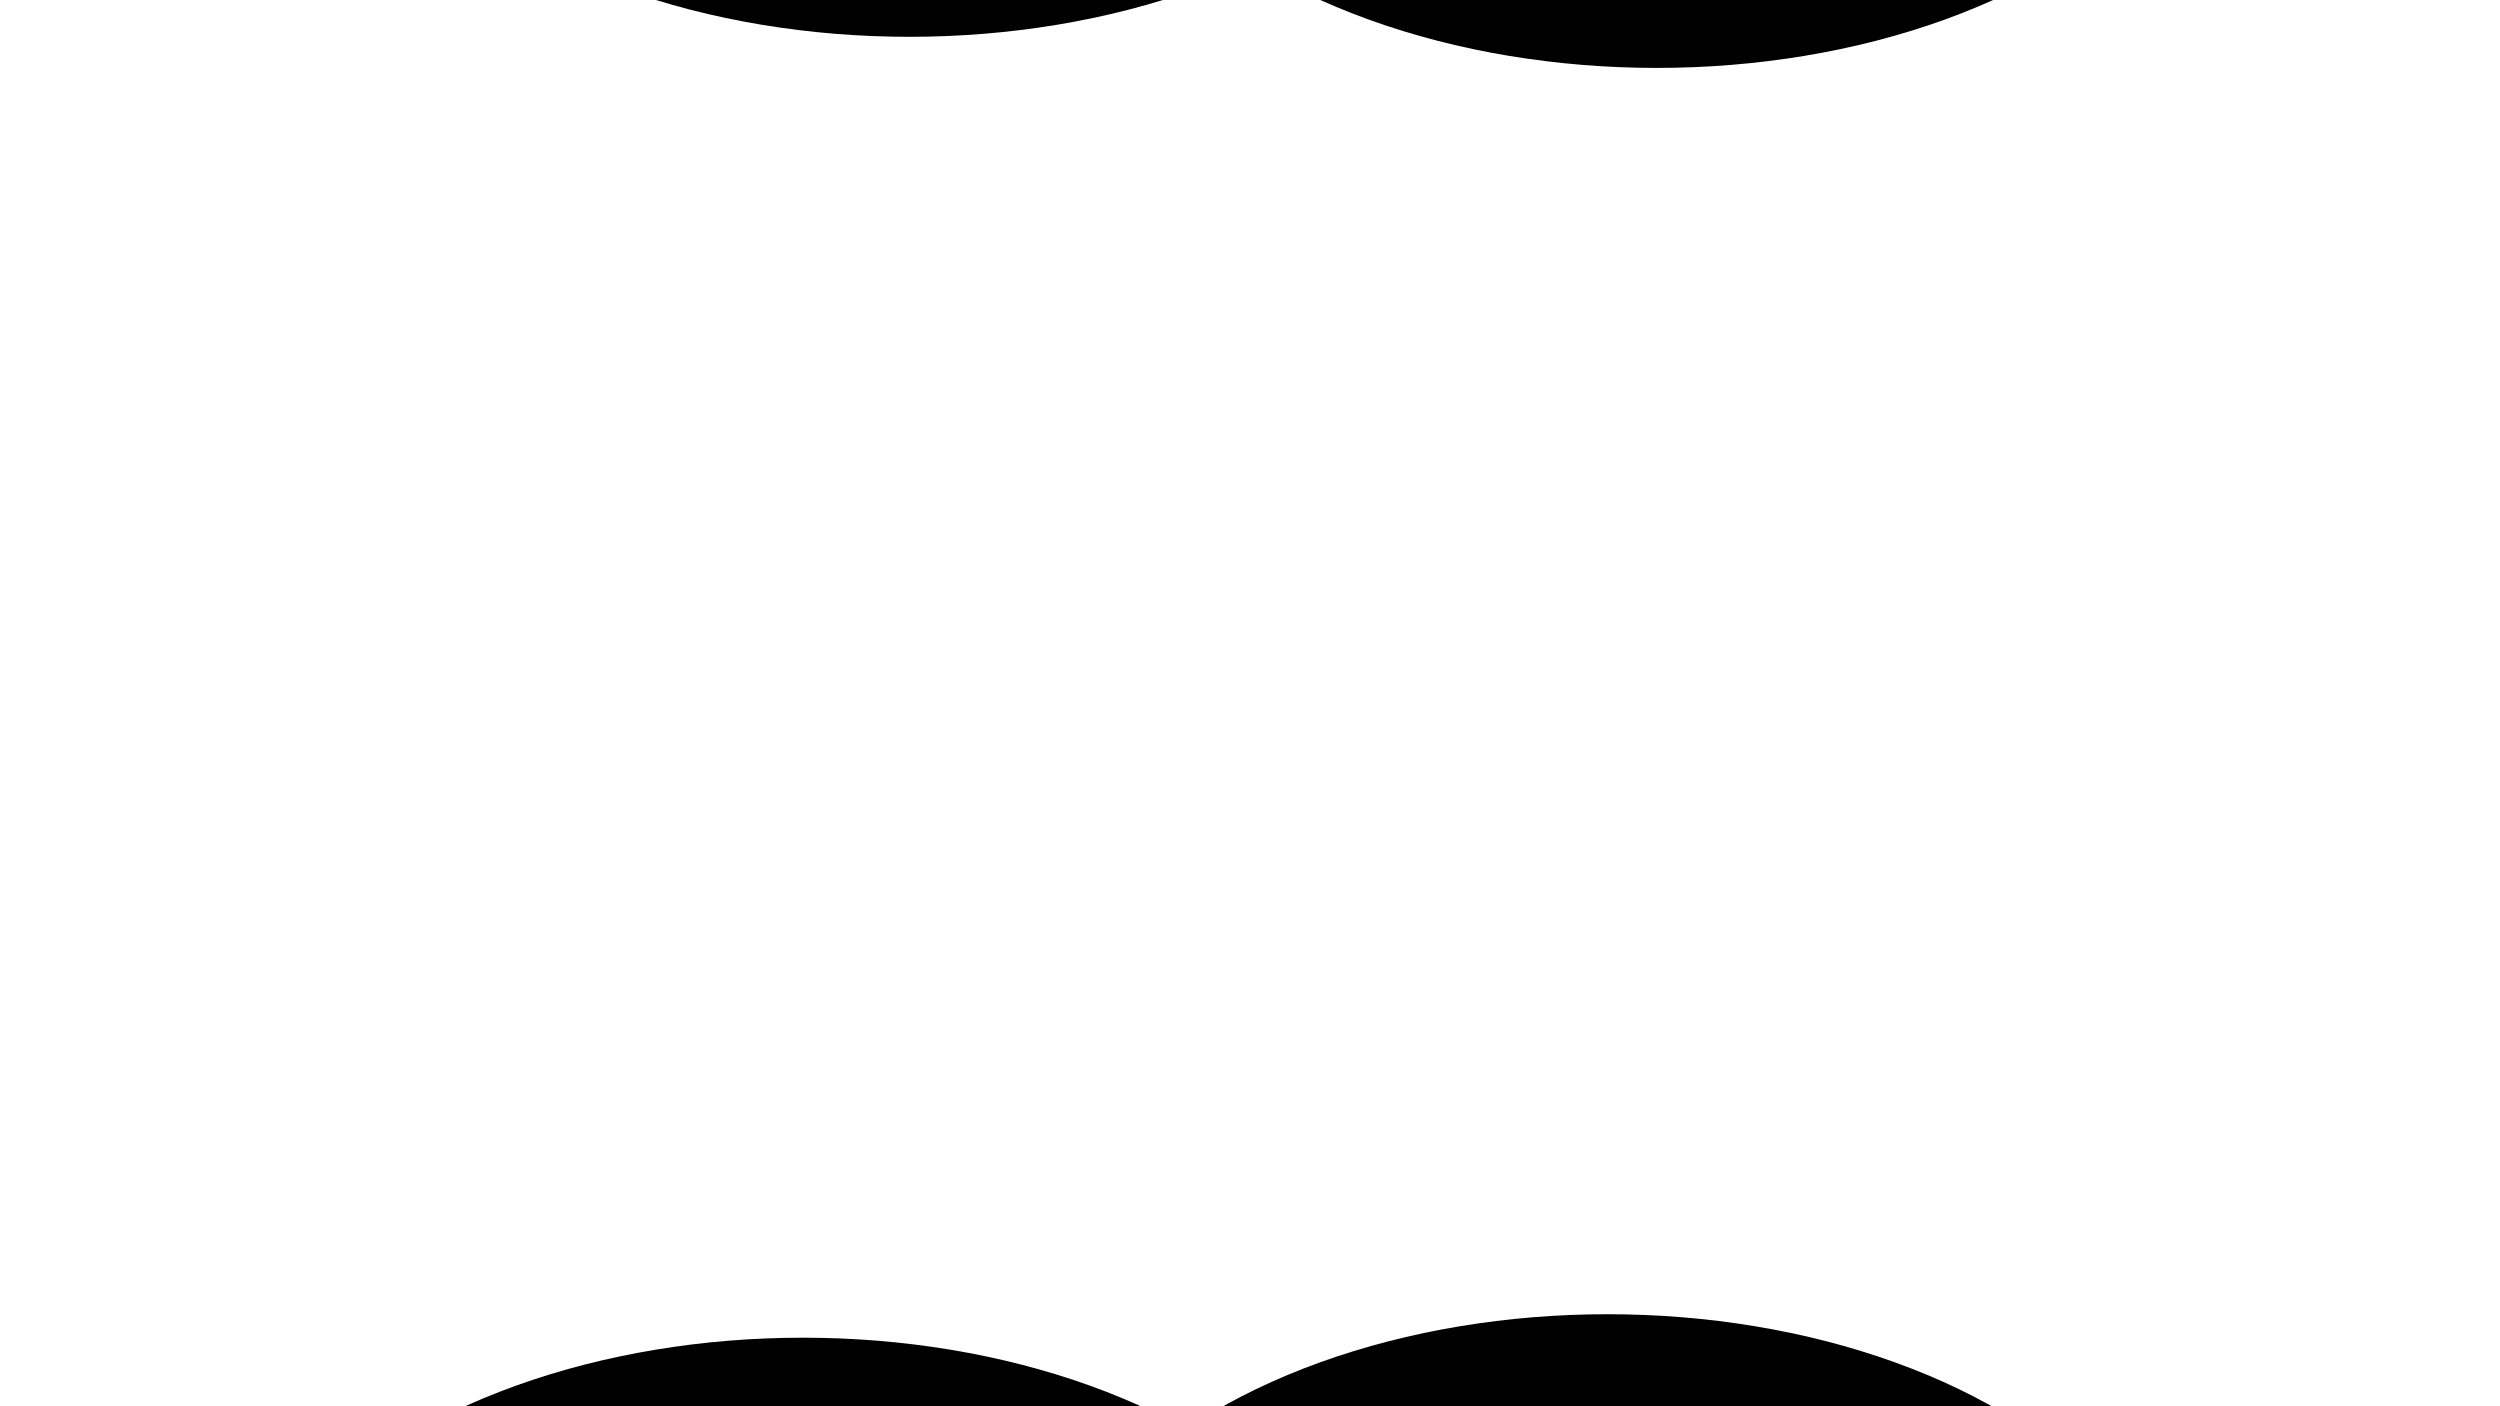 <svg xmlns="http://www.w3.org/2000/svg" version="1.1" xmlns:xlink="http://www.w3.org/1999/xlink" xmlns:svgjs="http://svgjs.dev/svgjs" viewBox="0 0 800 450"><defs><filter id="bbblurry-filter" x="-100%" y="-100%" width="400%" height="400%" filterUnits="objectBoundingBox" primitiveUnits="userSpaceOnUse" color-interpolation-filters="sRGB">
	<feGaussianBlur stdDeviation="68" x="0%" y="0%" width="100%" height="100%" in="SourceGraphic" edgeMode="none" result="blur"></feGaussianBlur></filter></defs><g filter="url(#bbblurry-filter)"><ellipse rx="184" ry="115" cx="291.004" cy="-103.219" fill="hsla(331, 93%, 48%, 1.00)"></ellipse><ellipse rx="184" ry="115" cx="530.155" cy="-93.264" fill="hsla(25, 100%, 50%, 1.00)"></ellipse><ellipse rx="184" ry="115" cx="514.392" cy="535.549" fill="hsla(25, 100%, 50%, 1.00)"></ellipse><ellipse rx="184" ry="115" cx="256.945" cy="543.062" fill="hsla(331, 93%, 48%, 1.00)"></ellipse></g></svg>